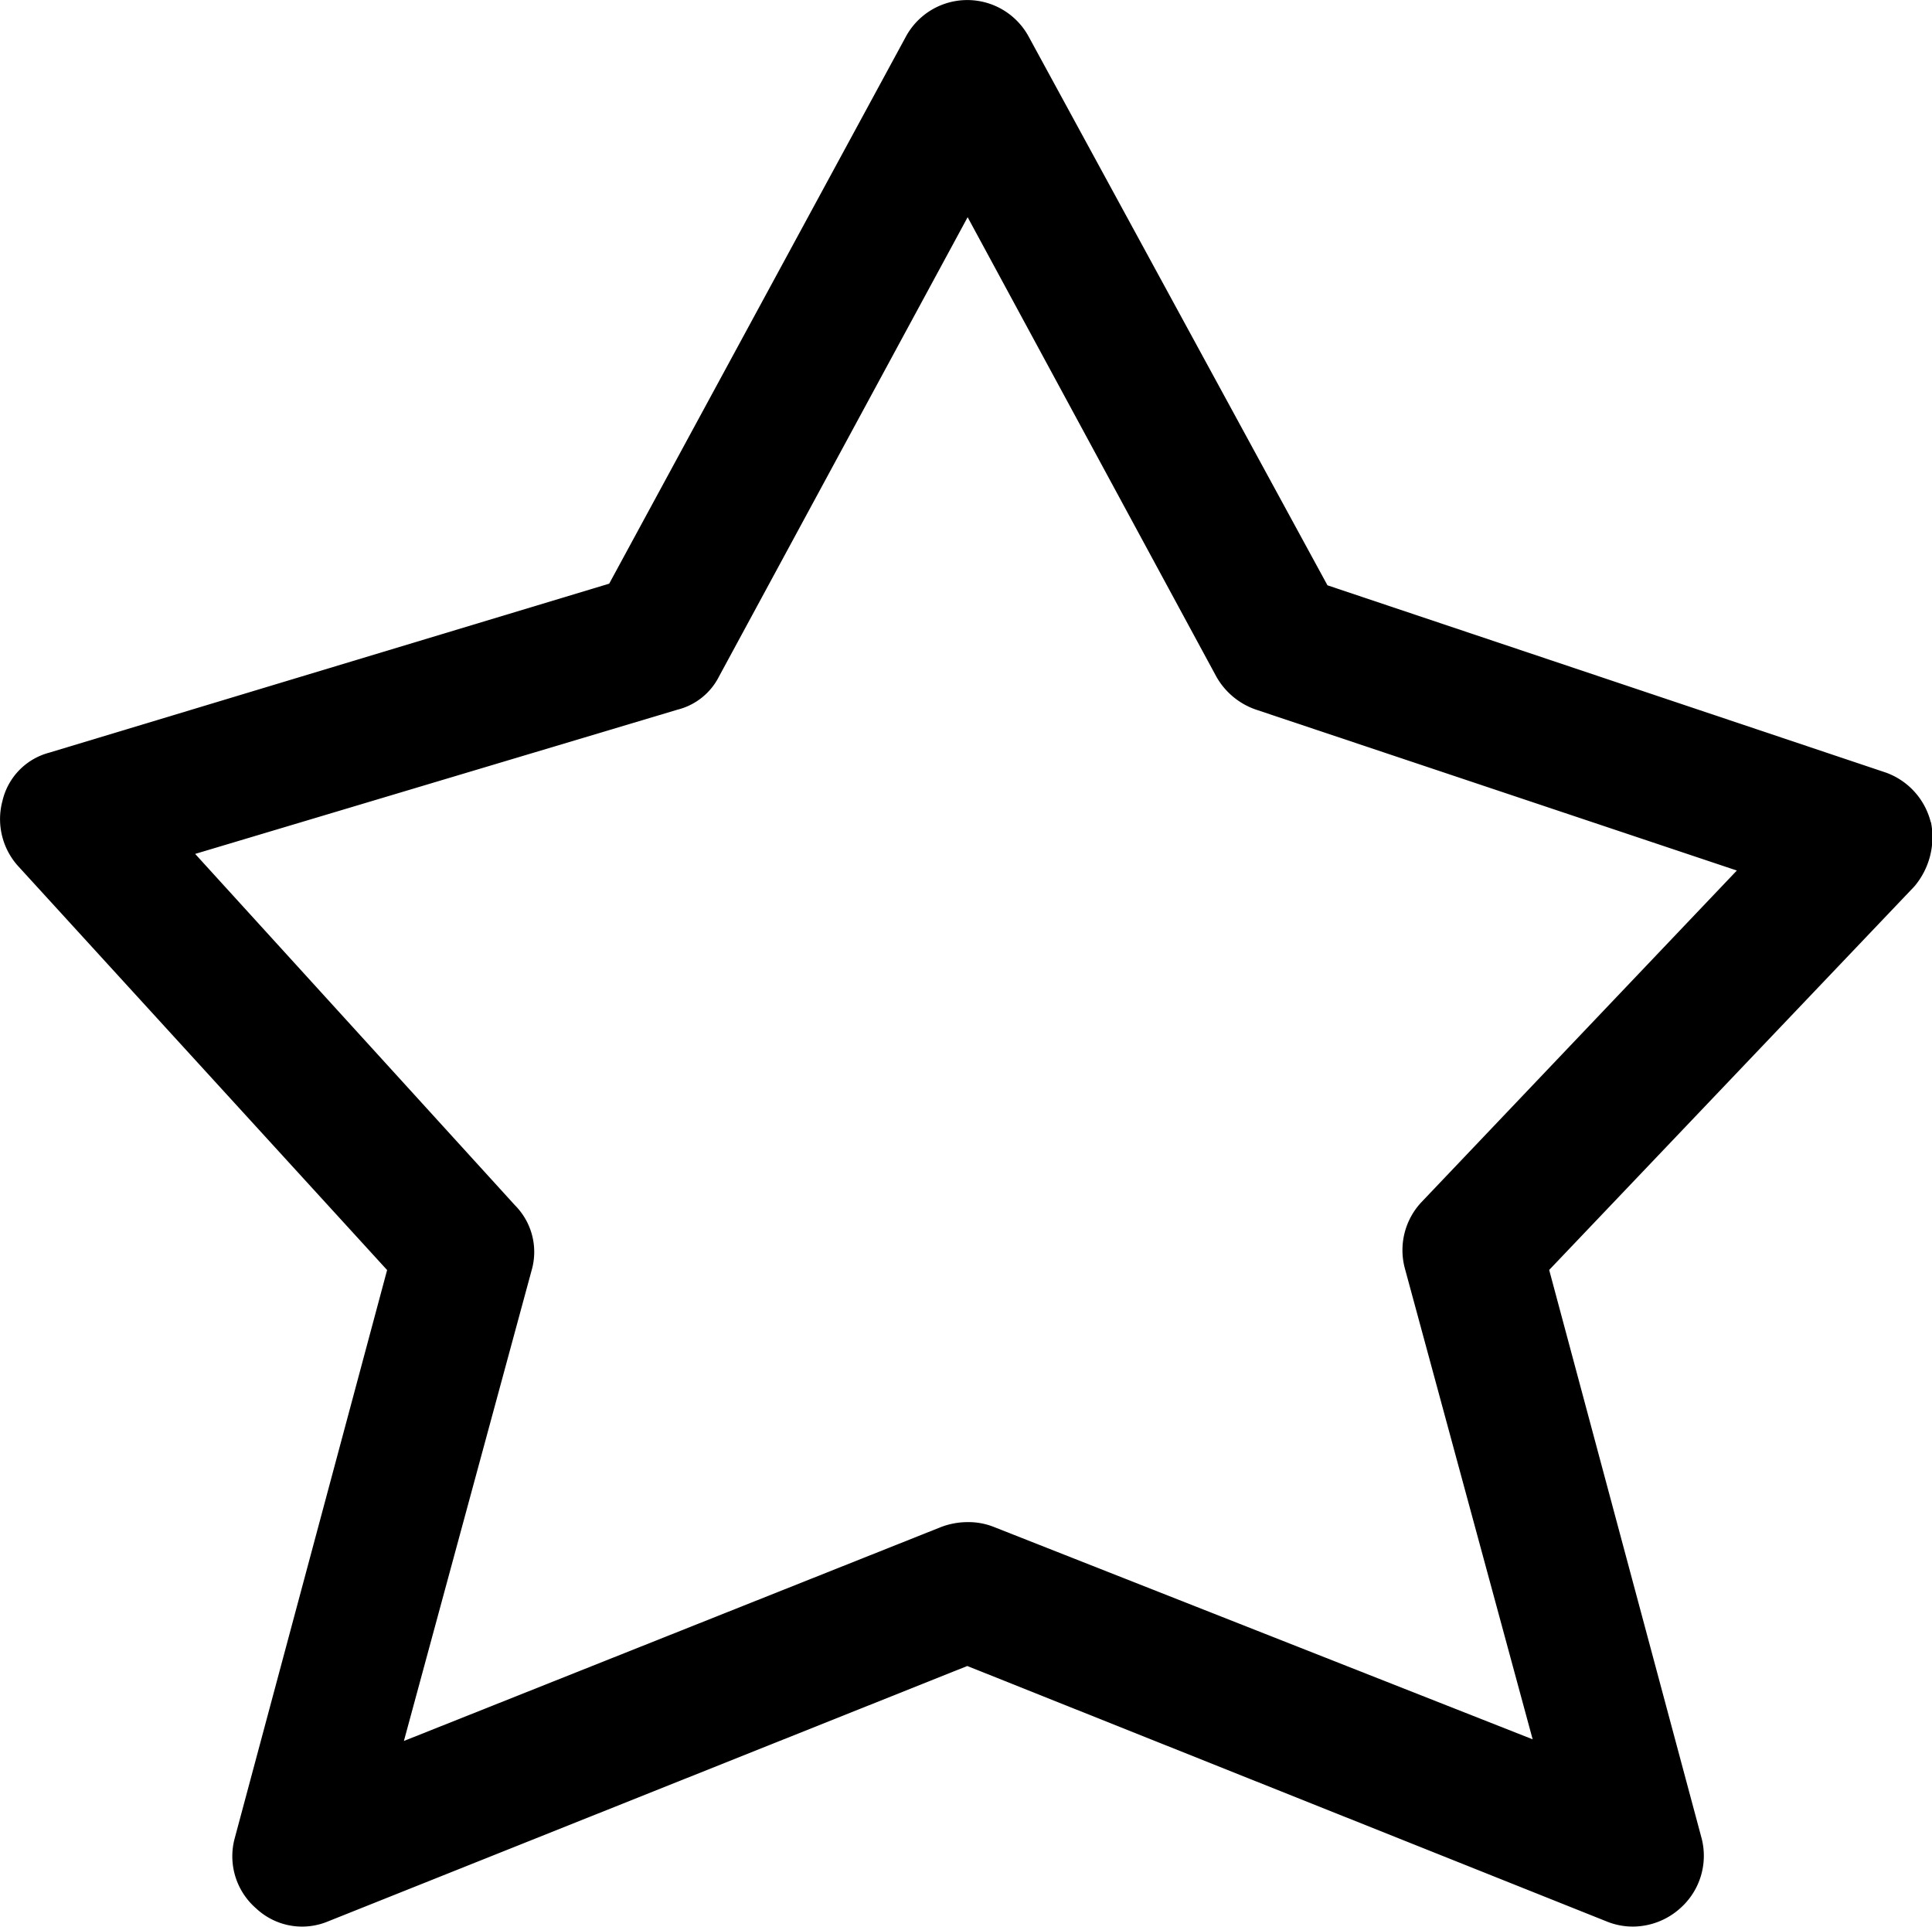 <svg id="favorite" xmlns="http://www.w3.org/2000/svg" width="21.166" height="21.104" viewBox="0 0 21.166 21.104">
  <path id="Path_48" data-name="Path 48" d="M27.4,15.408a.779.779,0,0,0-.49-.545l-6.12-2.052L17.516,6.8a.765.765,0,0,0-1.344,0l-3.251,5.993L6.783,14.645a.713.713,0,0,0-.509.527.768.768,0,0,0,.182.726l4.032,4.413L8.817,26.54a.755.755,0,0,0,.236.763.736.736,0,0,0,.781.145l7.01-2.8,7.01,2.8a.753.753,0,0,0,.291.054.78.78,0,0,0,.509-.2.767.767,0,0,0,.236-.763l-1.671-6.229,4-4.2a.835.835,0,0,0,.182-.708ZM21.82,19.567a.768.768,0,0,0-.182.726l1.4,5.158-5.9-2.325a.753.753,0,0,0-.291-.054.822.822,0,0,0-.291.054l-5.884,2.343,1.4-5.158a.724.724,0,0,0-.182-.708l-3.505-3.85,5.285-1.58a.7.7,0,0,0,.454-.363l2.724-5.031,2.724,5.031a.794.794,0,0,0,.436.363l5.267,1.762L21.82,19.567Z" transform="translate(-6.247 -6.4)"/>
</svg>
